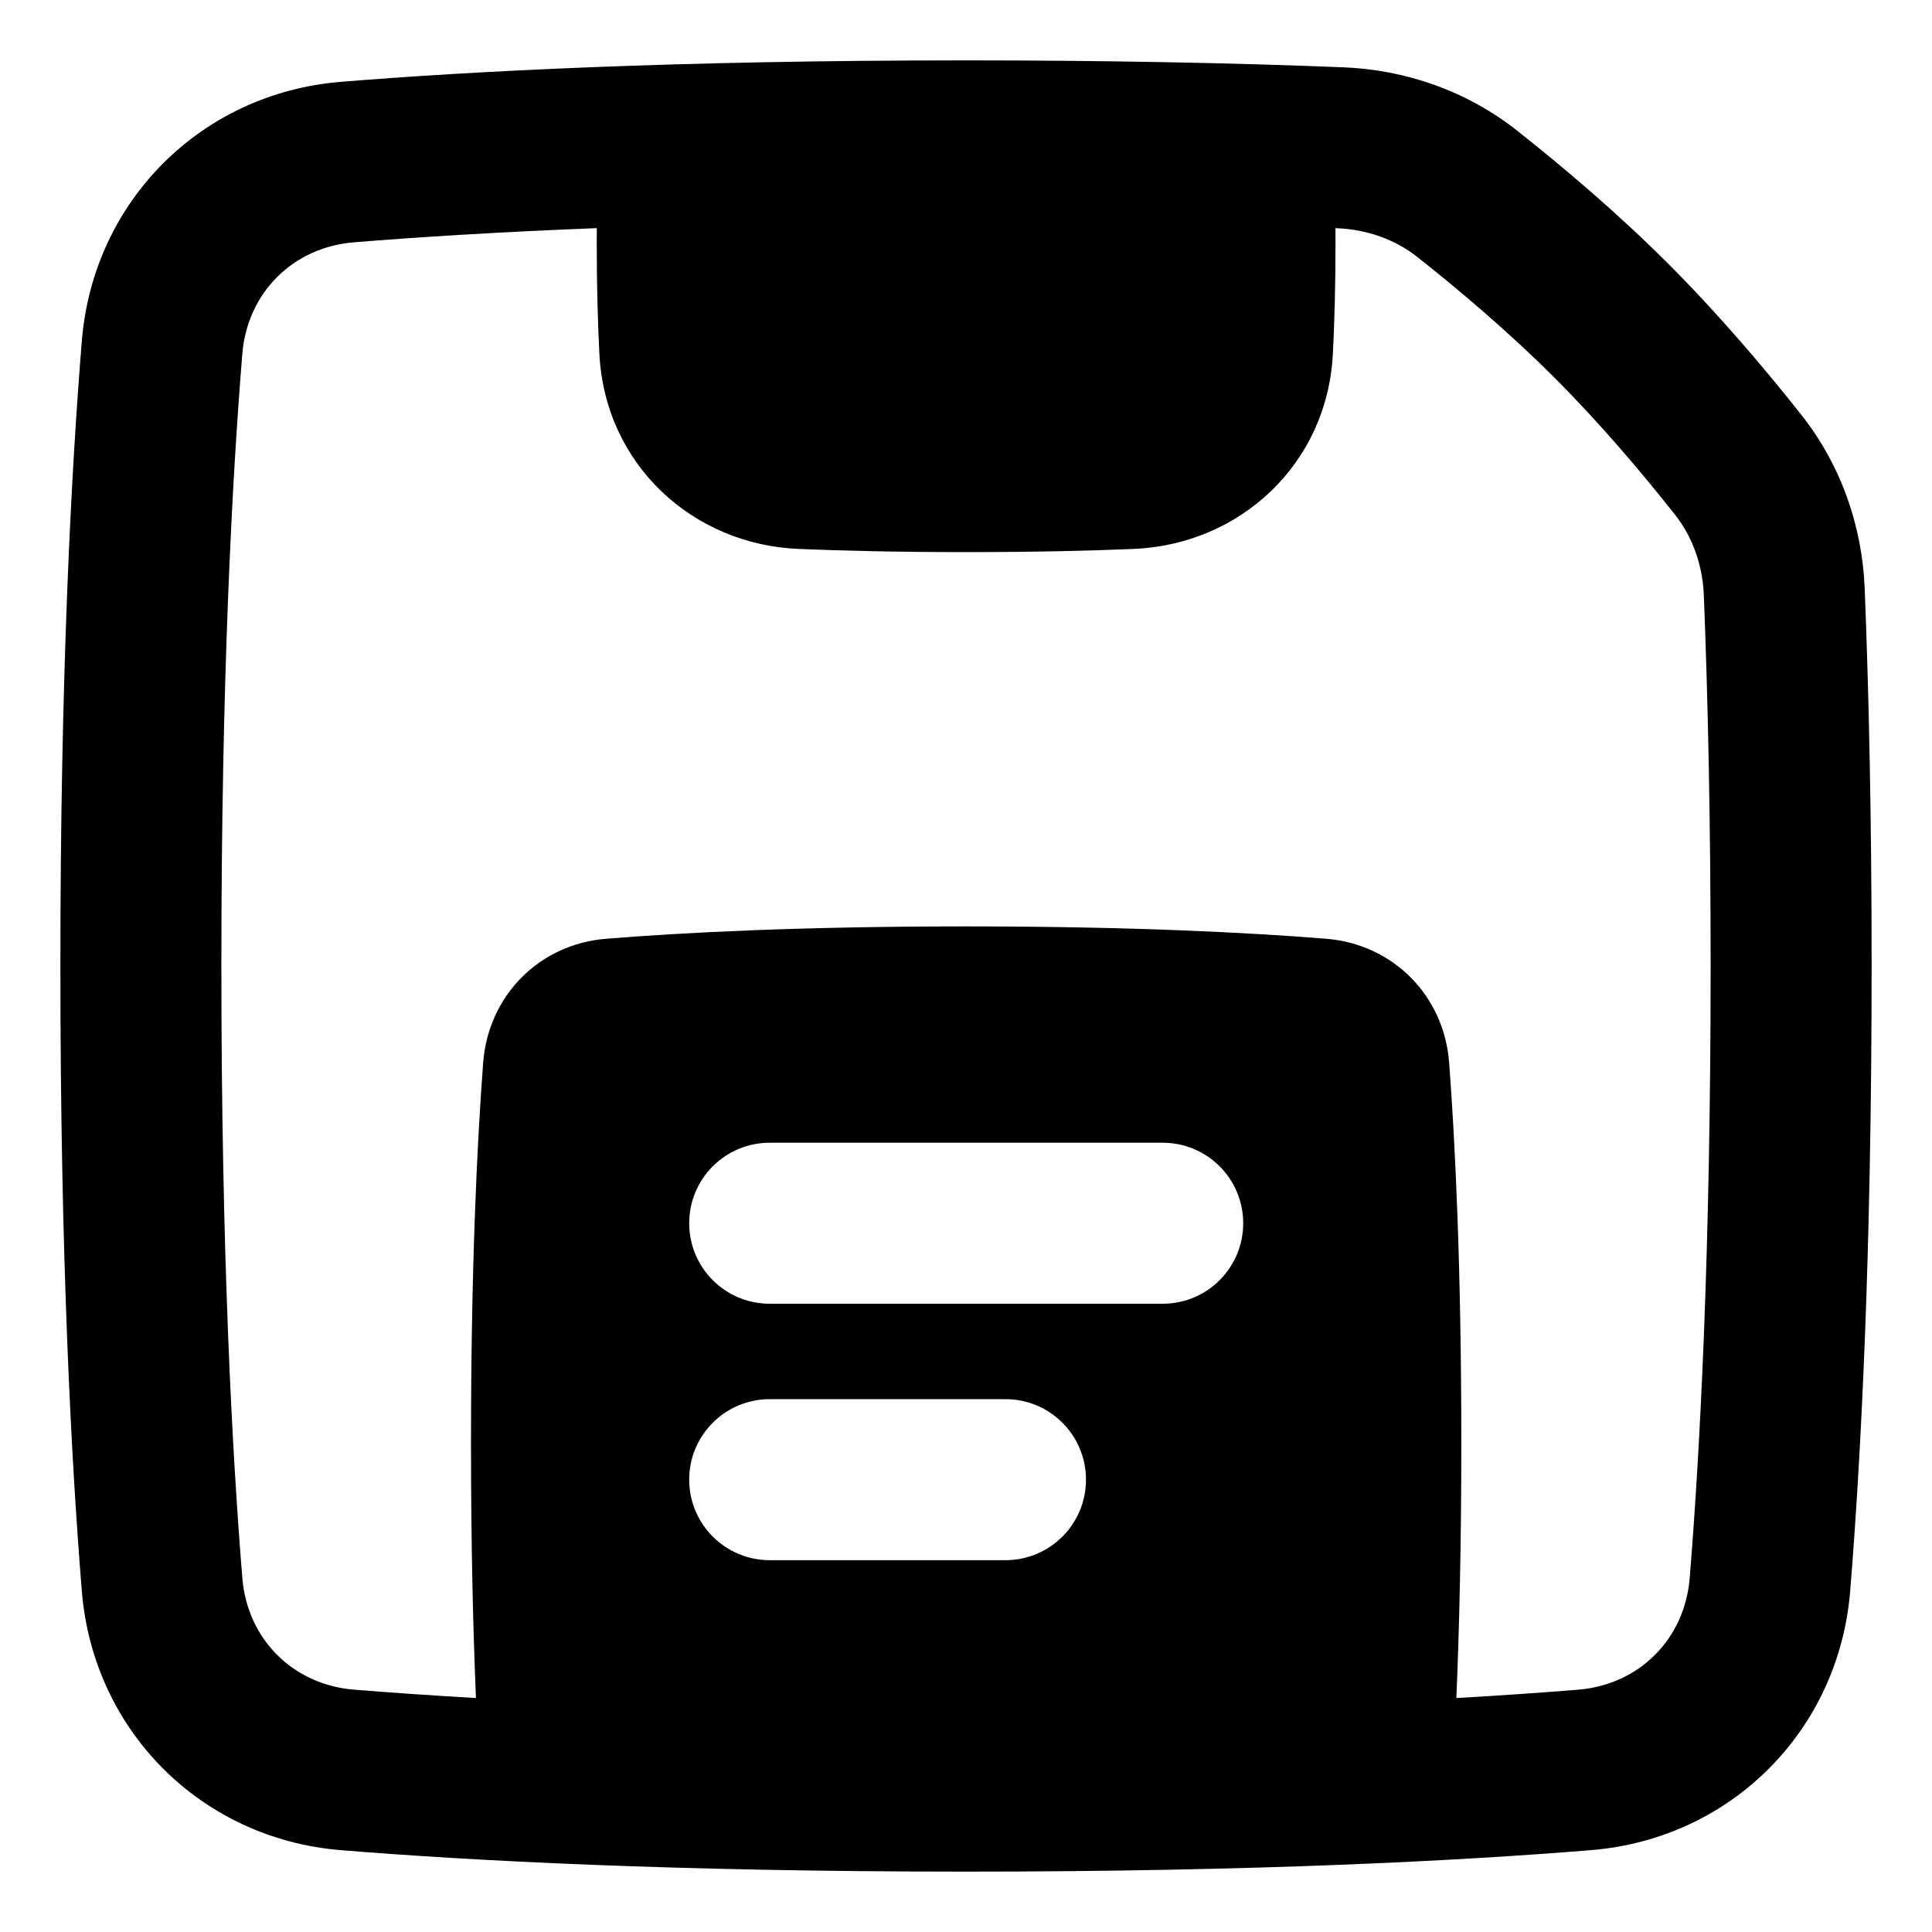 <svg xmlns="http://www.w3.org/2000/svg" fill="none" viewBox="0 0 48 48" id="Floppy-Disk--Streamline-Plump-Remix">
  <desc>
    Floppy Disk Streamline Icon: https://streamlinehq.com
  </desc>
  <g id="floppy-disk--disk-floppy-electronics-device-disc-computer-storage">
    <path id="Union" fill="#000000" fill-rule="evenodd" d="M8.47 2.033C11.679 1.772 16.761 1.5 24 1.5h0.004c1.743 0 3.361 0.016 4.857 0.043 1.65 0.03 3.152 0.075 4.513 0.129 1.543 0.061 3.065 0.584 4.317 1.573 1.1 0.869 2.47 2.022 3.755 3.307 1.284 1.284 2.438 2.655 3.308 3.755 0.99 1.253 1.513 2.775 1.574 4.318 0.103 2.596 0.172 5.709 0.172 9.374 0 7.239 -0.272 12.321 -0.533 15.53 -0.282 3.471 -2.966 6.155 -6.437 6.437C36.321 46.228 31.239 46.5 24 46.5s-12.321 -0.272 -15.53 -0.533c-3.471 -0.282 -6.155 -2.966 -6.437 -6.437C1.772 36.321 1.5 31.239 1.5 24s0.272 -12.321 0.533 -15.53c0.282 -3.471 2.966 -6.155 6.437 -6.437Zm0.324 3.987c1.536 -0.125 3.536 -0.254 6.033 -0.352 -0.001 0.131 -0.001 0.264 -0.001 0.4 0 1.068 0.027 1.975 0.066 2.732 0.142 2.739 2.313 4.728 4.947 4.838 1.068 0.045 2.446 0.079 4.164 0.079 1.718 0 3.096 -0.034 4.164 -0.079 2.633 -0.11 4.804 -2.099 4.947 -4.838 0.039 -0.757 0.066 -1.664 0.066 -2.732 0 -0.136 -0.001 -0.269 -0.001 -0.4l0.038 0.002c0.751 0.03 1.448 0.282 1.996 0.715 1.027 0.811 2.268 1.859 3.405 2.996 1.137 1.137 2.186 2.379 2.997 3.406 0.433 0.549 0.686 1.246 0.716 1.997 0.101 2.542 0.169 5.601 0.169 9.216 0 7.139 -0.268 12.113 -0.52 15.206 -0.123 1.518 -1.257 2.651 -2.774 2.774 -0.86 0.07 -1.866 0.141 -3.023 0.207 0.072 -1.705 0.123 -3.805 0.123 -6.331 0 -4.373 -0.153 -7.469 -0.302 -9.452 -0.126 -1.667 -1.392 -2.947 -3.055 -3.081 -1.904 -0.153 -4.836 -0.307 -8.945 -0.307s-7.042 0.153 -8.945 0.307c-1.663 0.134 -2.929 1.414 -3.055 3.081 -0.15 1.983 -0.302 5.079 -0.302 9.452 0 2.526 0.051 4.626 0.123 6.331 -1.16 -0.067 -2.168 -0.138 -3.03 -0.208 -1.518 -0.123 -2.651 -1.257 -2.774 -2.774C5.768 36.112 5.5 31.139 5.5 24s0.268 -12.113 0.52 -15.206c0.123 -1.518 1.257 -2.651 2.774 -2.774ZM19.123 28.391c-1.105 0 -2 0.895 -2 2 0 1.105 0.895 2 2 2h9.764c1.105 0 2 -0.895 2 -2 0 -1.105 -0.895 -2 -2 -2H19.123Zm-2 8.371c0 -1.105 0.895 -2 2 -2h5.858c1.105 0 2 0.895 2 2 0 1.105 -0.895 2 -2 2H19.123c-1.105 0 -2 -0.895 -2 -2Z" clip-rule="evenodd" stroke-width="1"></path>
  </g>
</svg>
